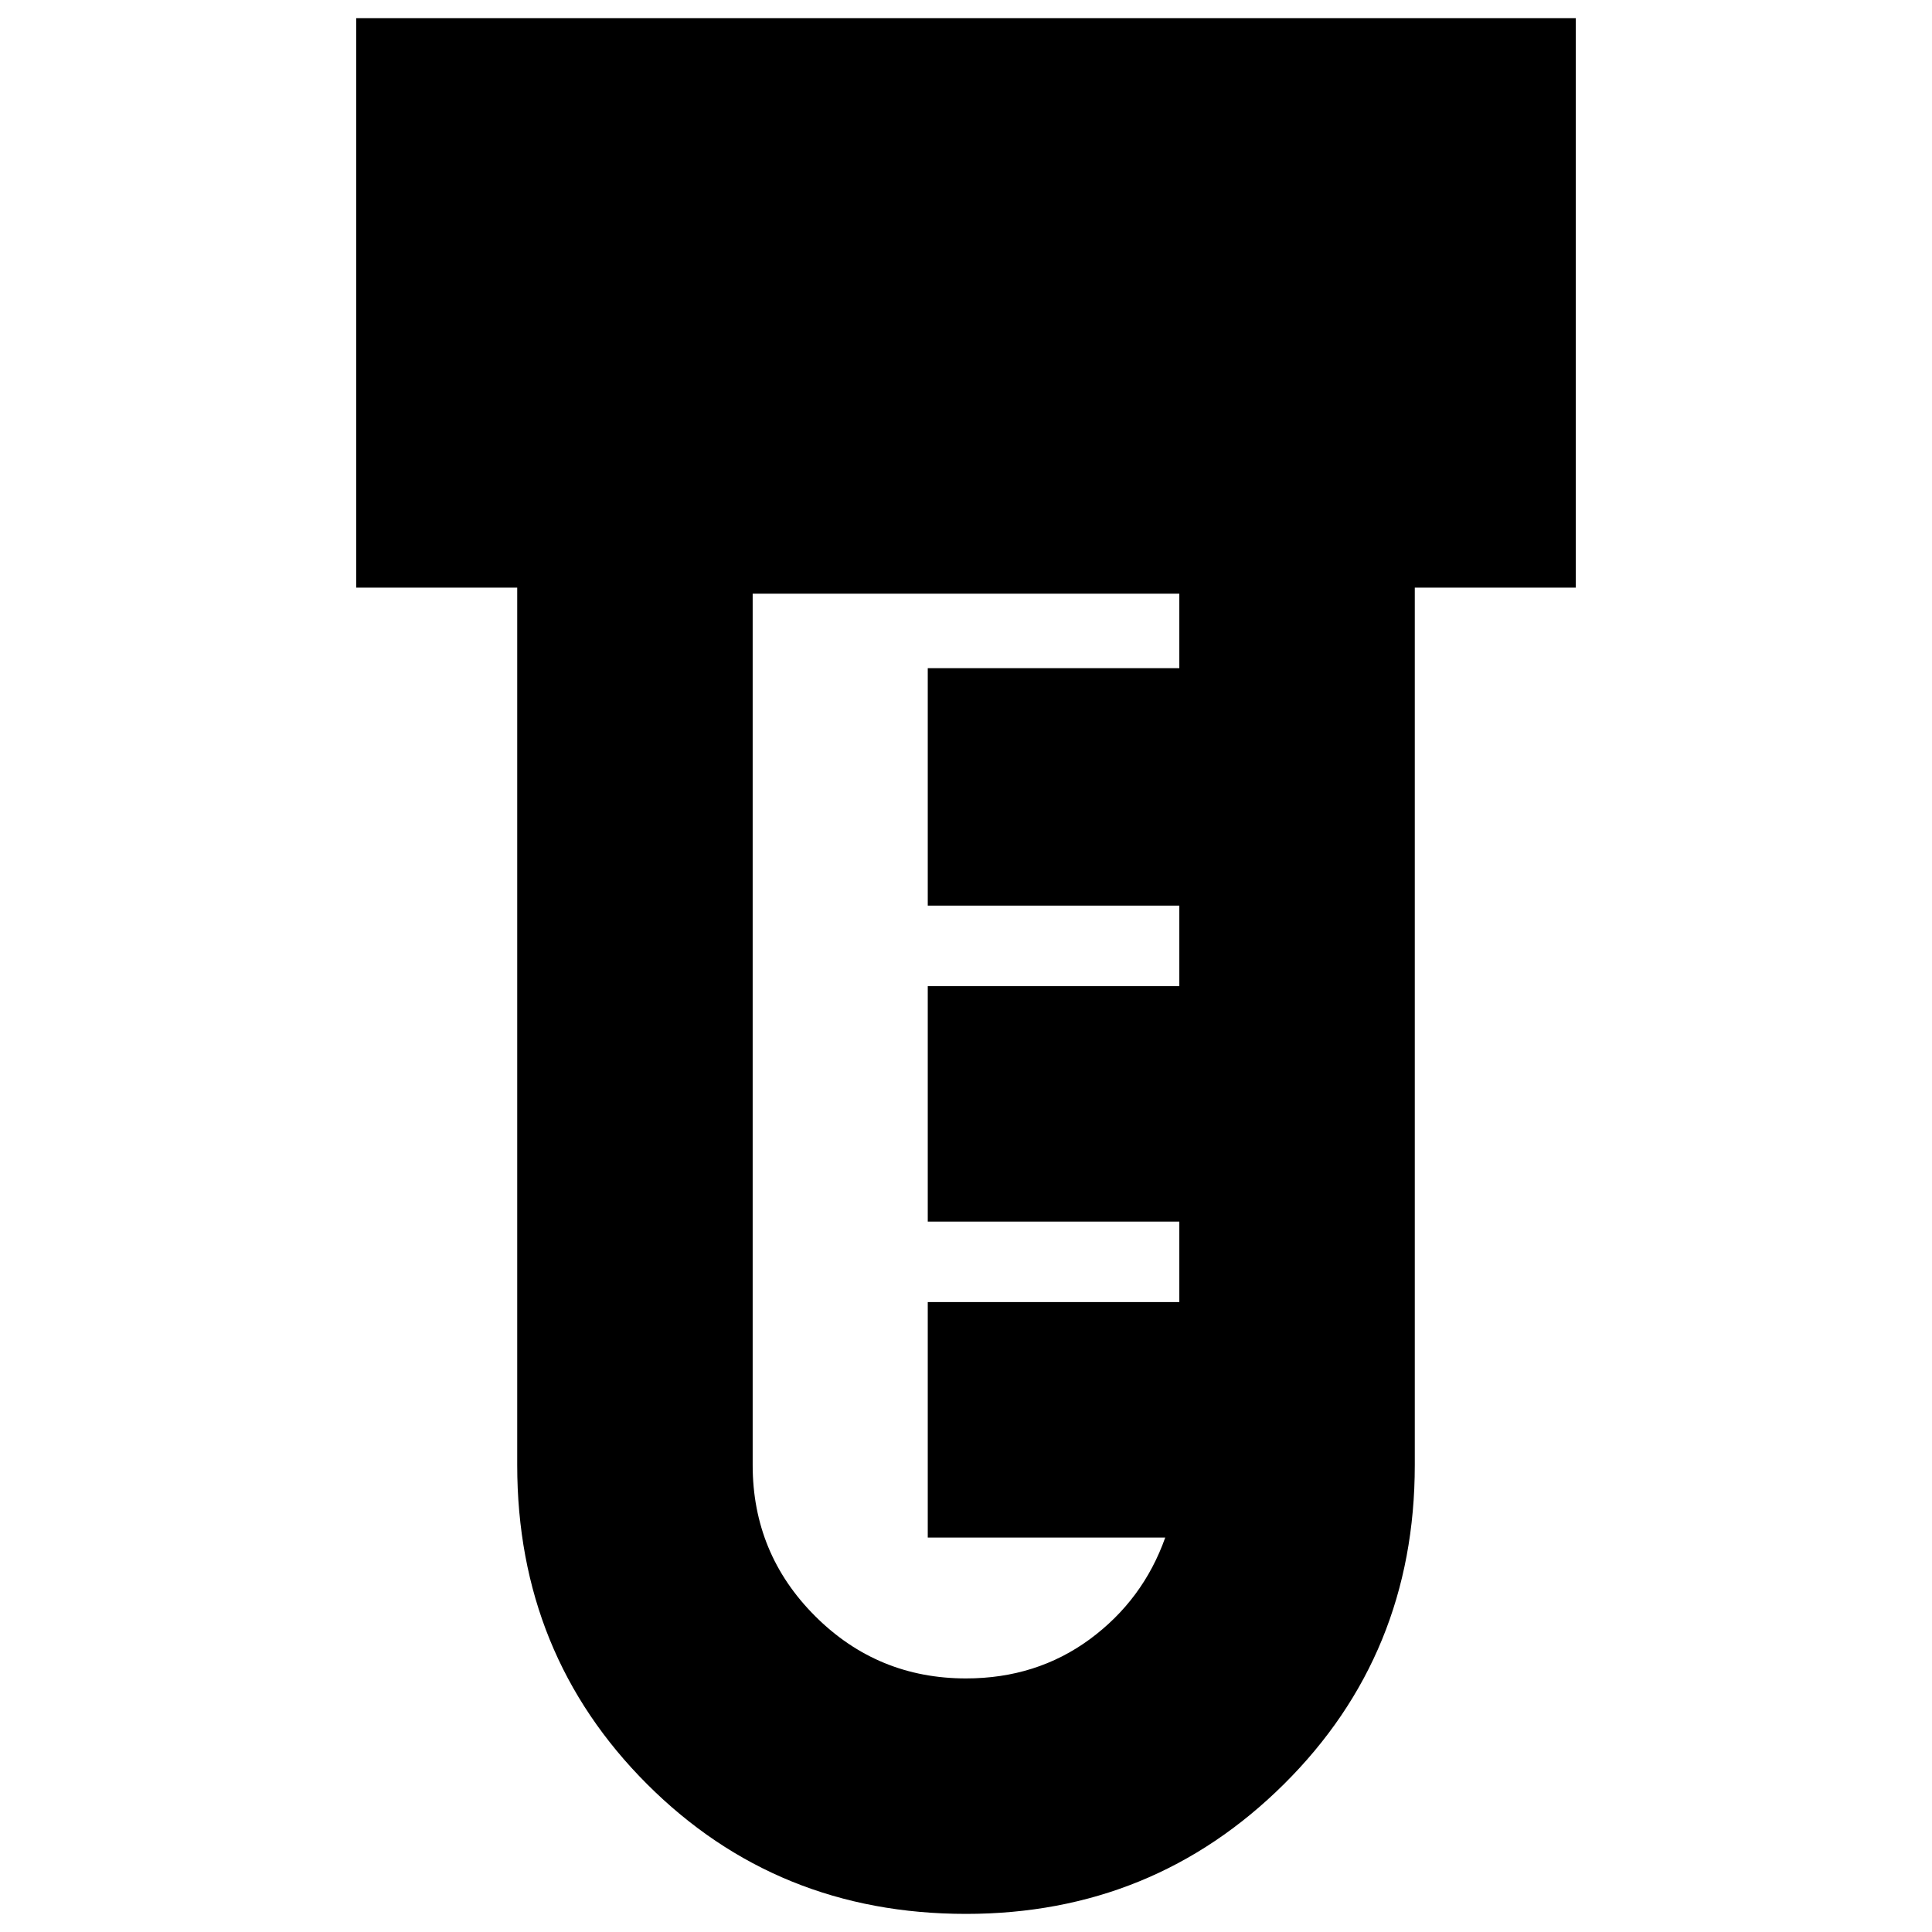 <svg xmlns="http://www.w3.org/2000/svg" height="24" width="24"><path d="M12 23.775q-2.35 0-3.962-1.612Q6.425 20.55 6.425 18.2V7.3h-2V.225h15.15V7.3h-2v10.9q0 2.35-1.625 3.963-1.625 1.612-3.95 1.612Zm0-2.925q.875 0 1.538-.487.662-.488.937-1.263h-2.95v-2.925h3.125v-1h-3.125V12.25h3.125v-1h-3.125V8.3h3.125v-.925h-5.3V18.2q0 1.1.775 1.875.775.775 1.875.775Z"/></svg>
